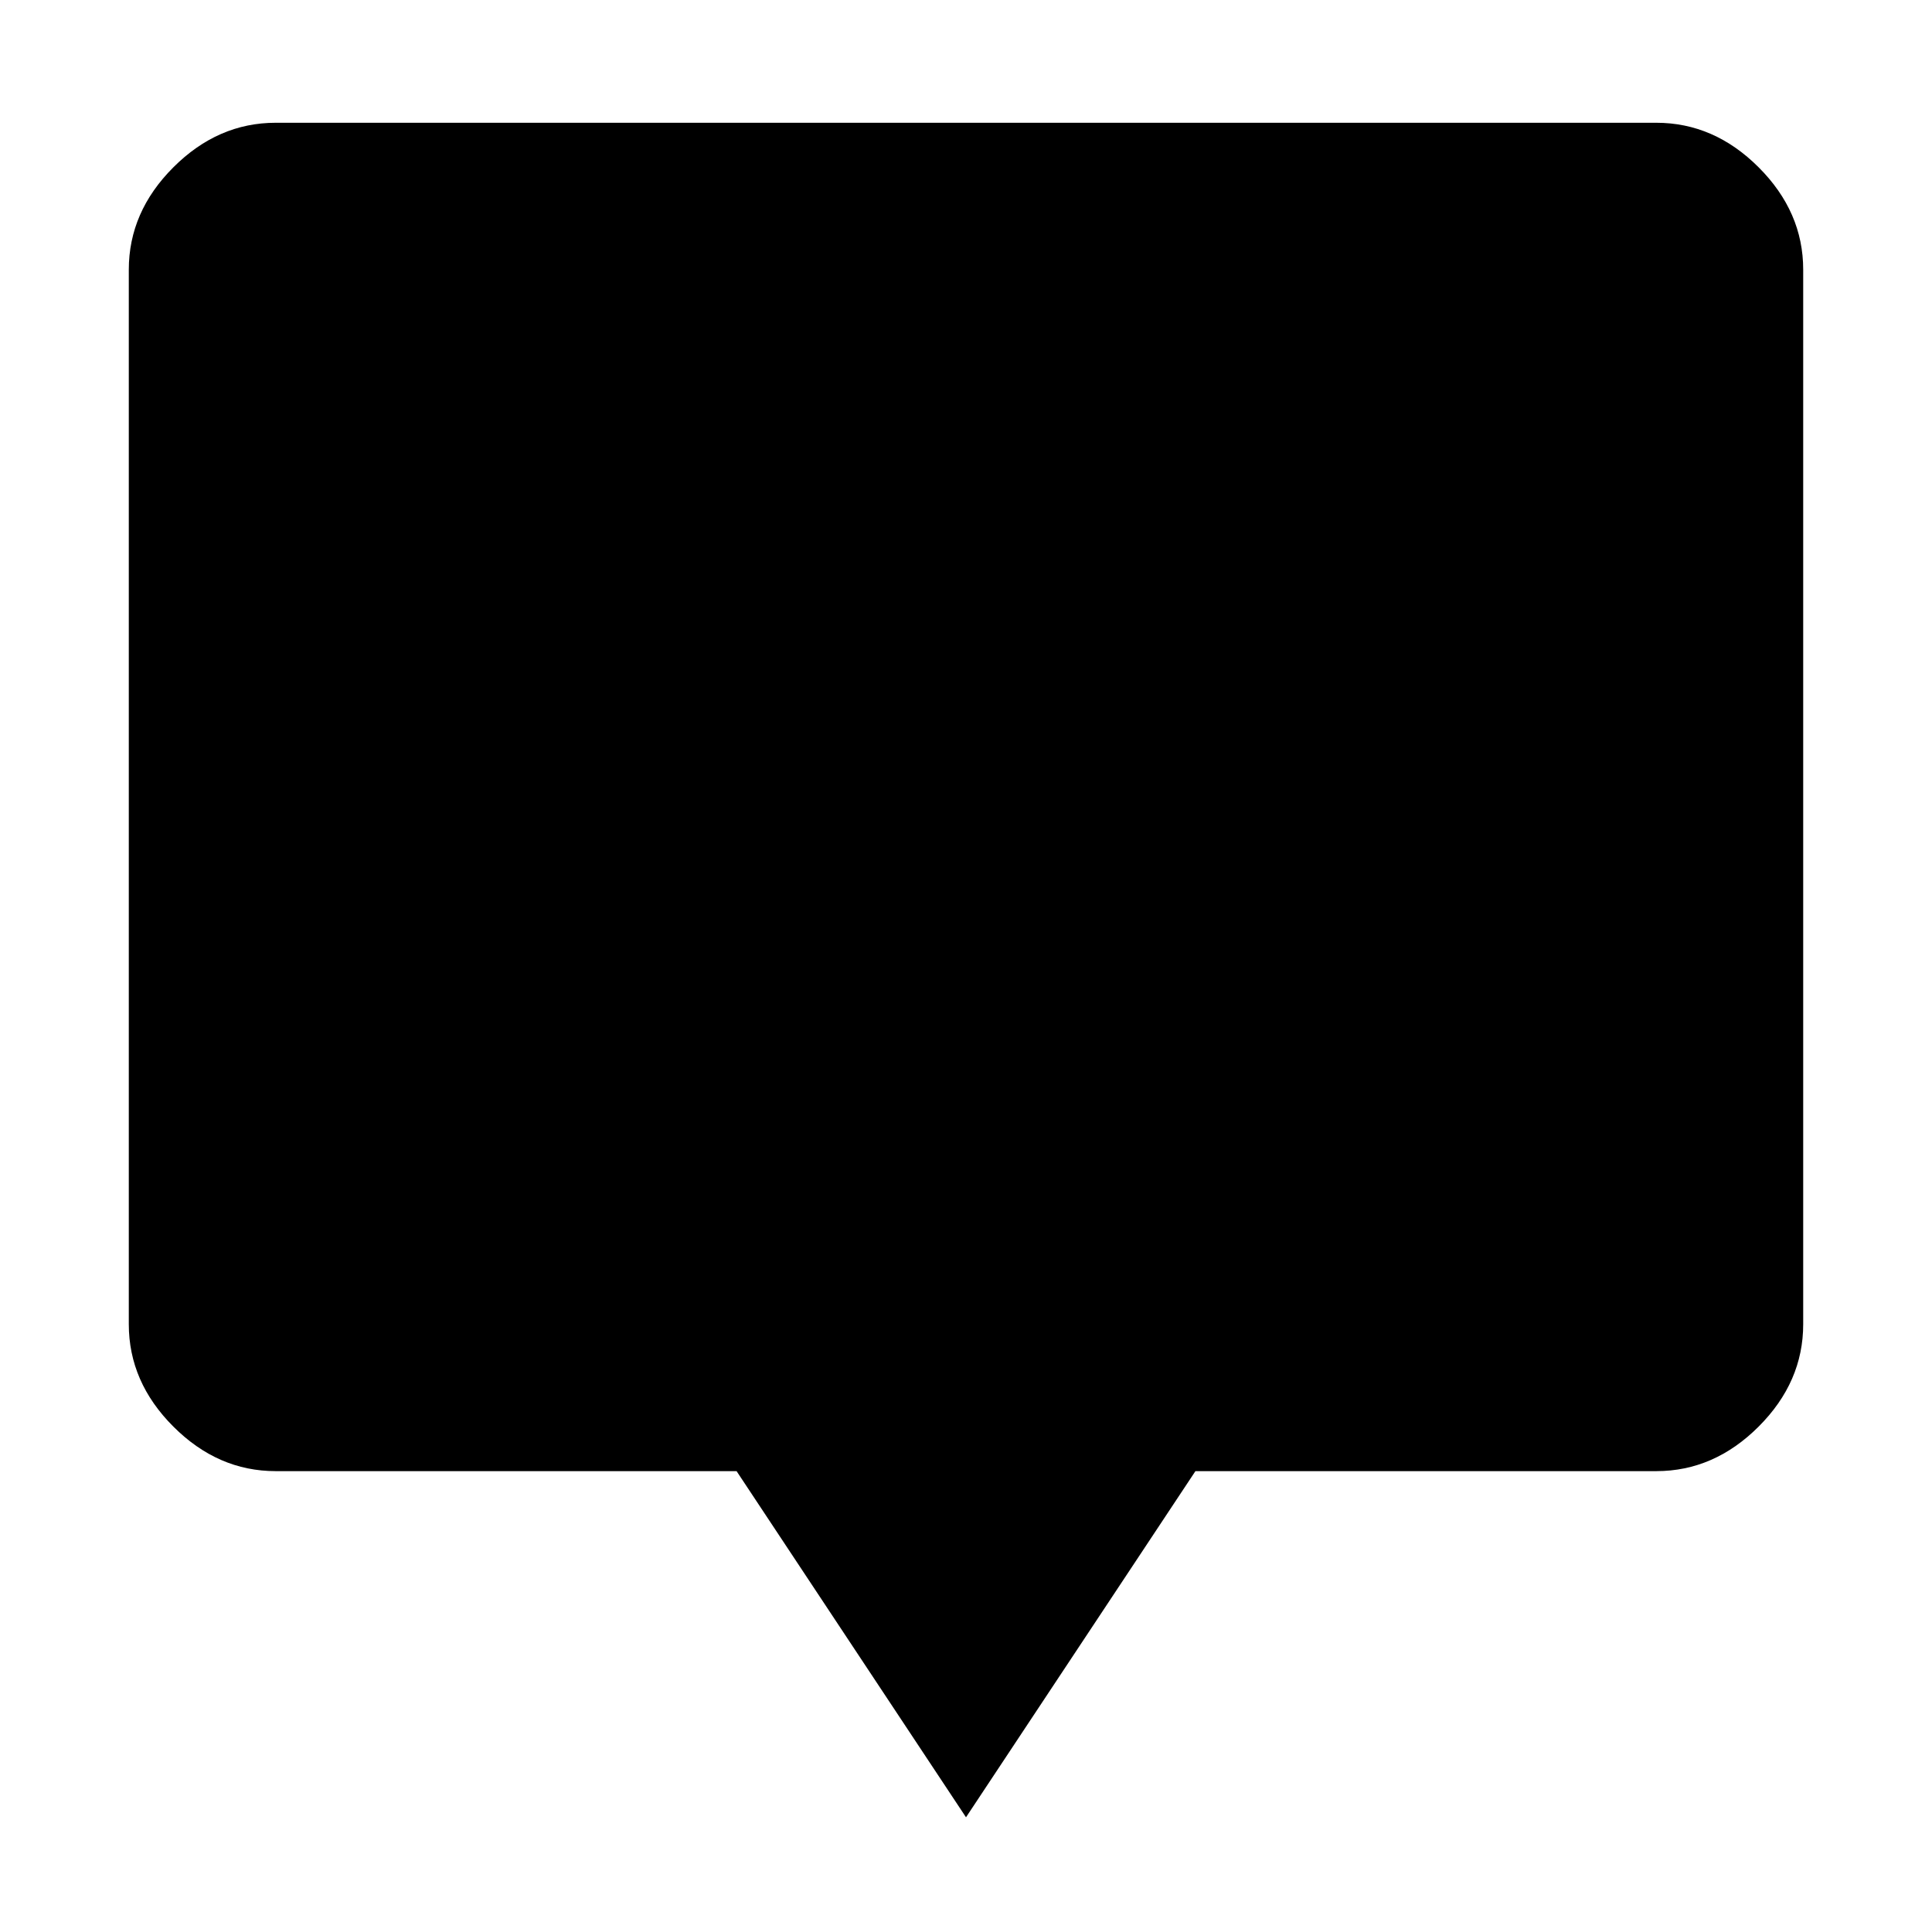 <svg xmlns="http://www.w3.org/2000/svg" height="48" viewBox="0 -960 960 960" width="48"><path d="M480-57 366-229H137q-28.725 0-50.862-22.137Q64-273.275 64-302v-524q0-28.725 22.138-50.862Q108.275-899 137-899h686q28.725 0 50.862 22.138Q896-854.725 896-826v524q0 28.725-22.138 50.863Q851.725-229 823-229H594L480-57Z"/></svg>